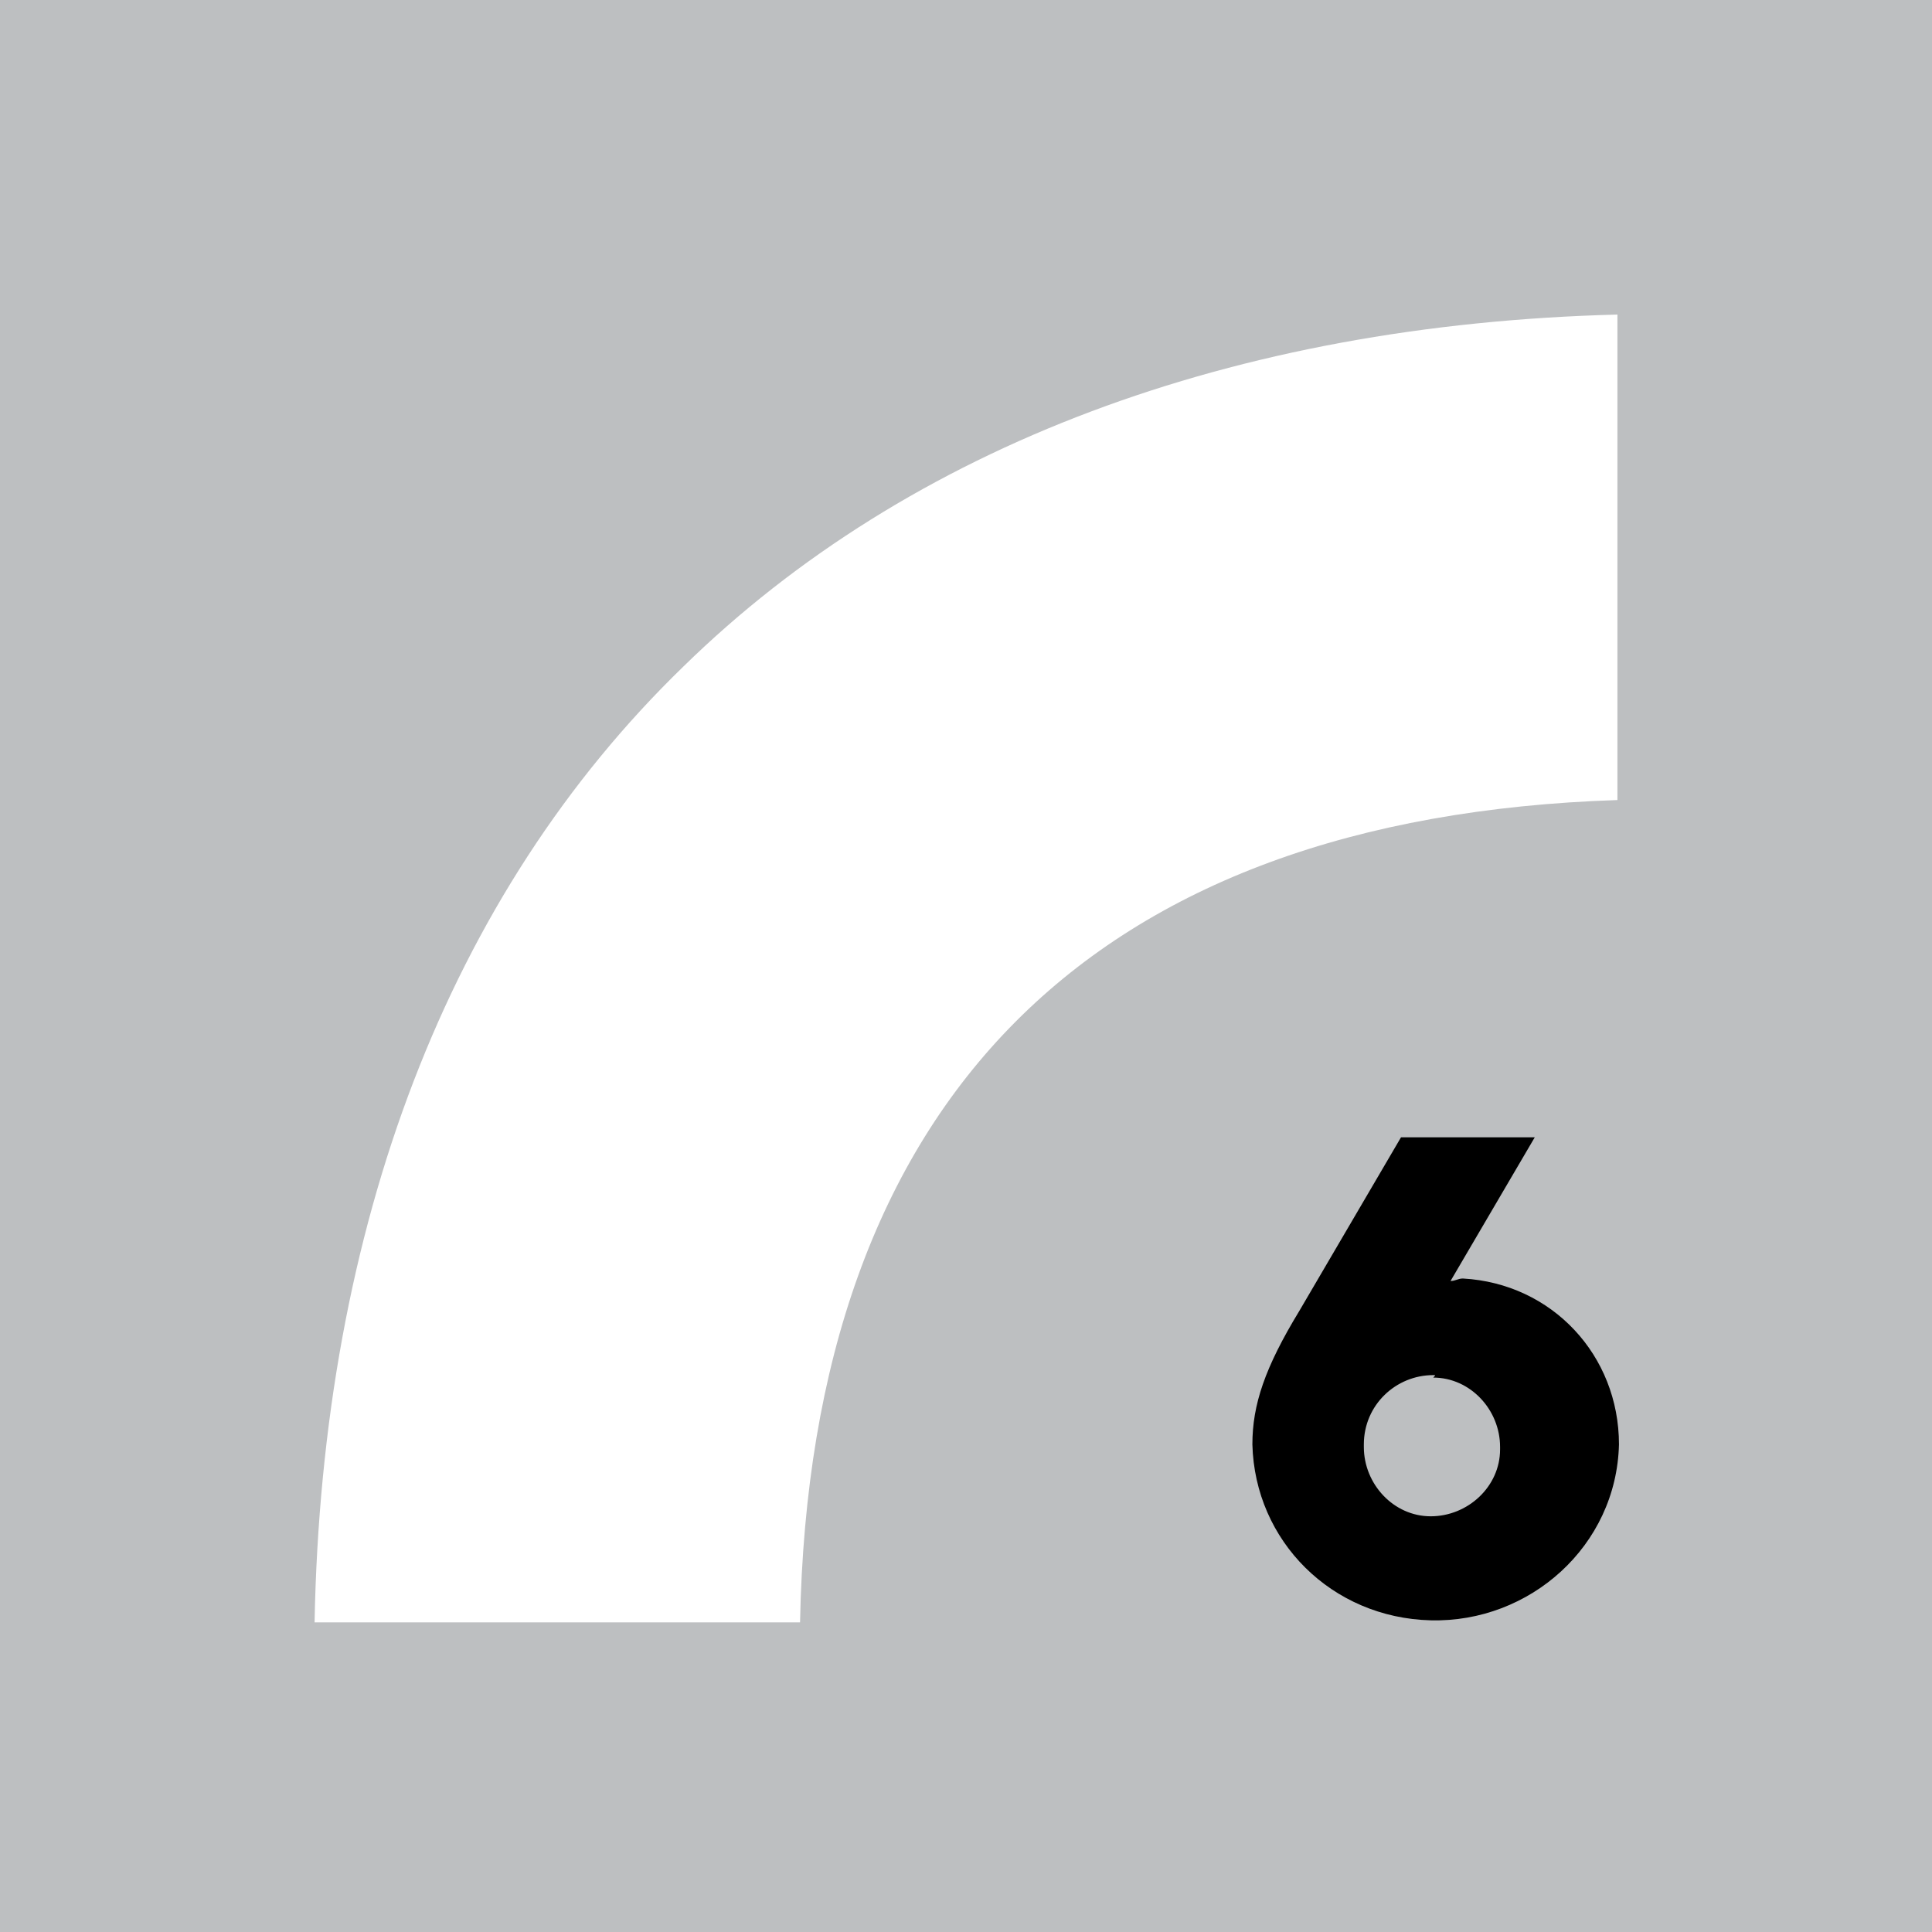 <?xml version="1.0" encoding="utf-8"?>
<!-- Generator: Adobe Illustrator 25.4.1, SVG Export Plug-In . SVG Version: 6.00 Build 0)  -->
<svg version="1.1" id="Layer_1" xmlns="http://www.w3.org/2000/svg" xmlns:xlink="http://www.w3.org/1999/xlink" x="0px" y="0px"
	 viewBox="0 0 78 78" style="enable-background:new 0 0 78 78;" xml:space="preserve">
<style type="text/css">
	.st0{fill:#BDBFC1;}
	.st1{fill:#FFFFFF;}
</style>
<g id="Group_206">
	<rect id="Rectangle_1571" x="0" class="st0" width="78" height="78"/>
	<path id="Path_2438" class="st1" d="M12.7,65.5h19.6C32.7,44.4,44.1,33,65.3,32.3V12.7C49.8,13.1,36.7,18,27.6,26.9
		C18.1,36.1,13,49.5,12.7,65.5z"/>
</g>
<g id="Group_207" transform="translate(50.562 45.917)">
	<path id="Path_2439" d="M0,12.4C0,10.8,0.5,9.3,1.9,7l4.1-7h5.4L8,5.8c0.2,0,0.3-0.1,0.5-0.1c3.6,0.2,6.3,3.1,6.3,6.7
		c-0.1,4.1-3.6,7.2-7.6,7.1C3.2,19.4,0.1,16.3,0,12.4L0,12.4z M7.3,9.6c-1.5,0-2.8,1.2-2.8,2.8c0,0,0,0,0,0.1c0,1.5,1.2,2.8,2.7,2.8
		s2.8-1.2,2.8-2.7c0,0,0-0.1,0-0.1c0-1.5-1.2-2.8-2.7-2.8C7.4,9.6,7.4,9.6,7.3,9.6L7.3,9.6z"/>
</g>
</svg>
